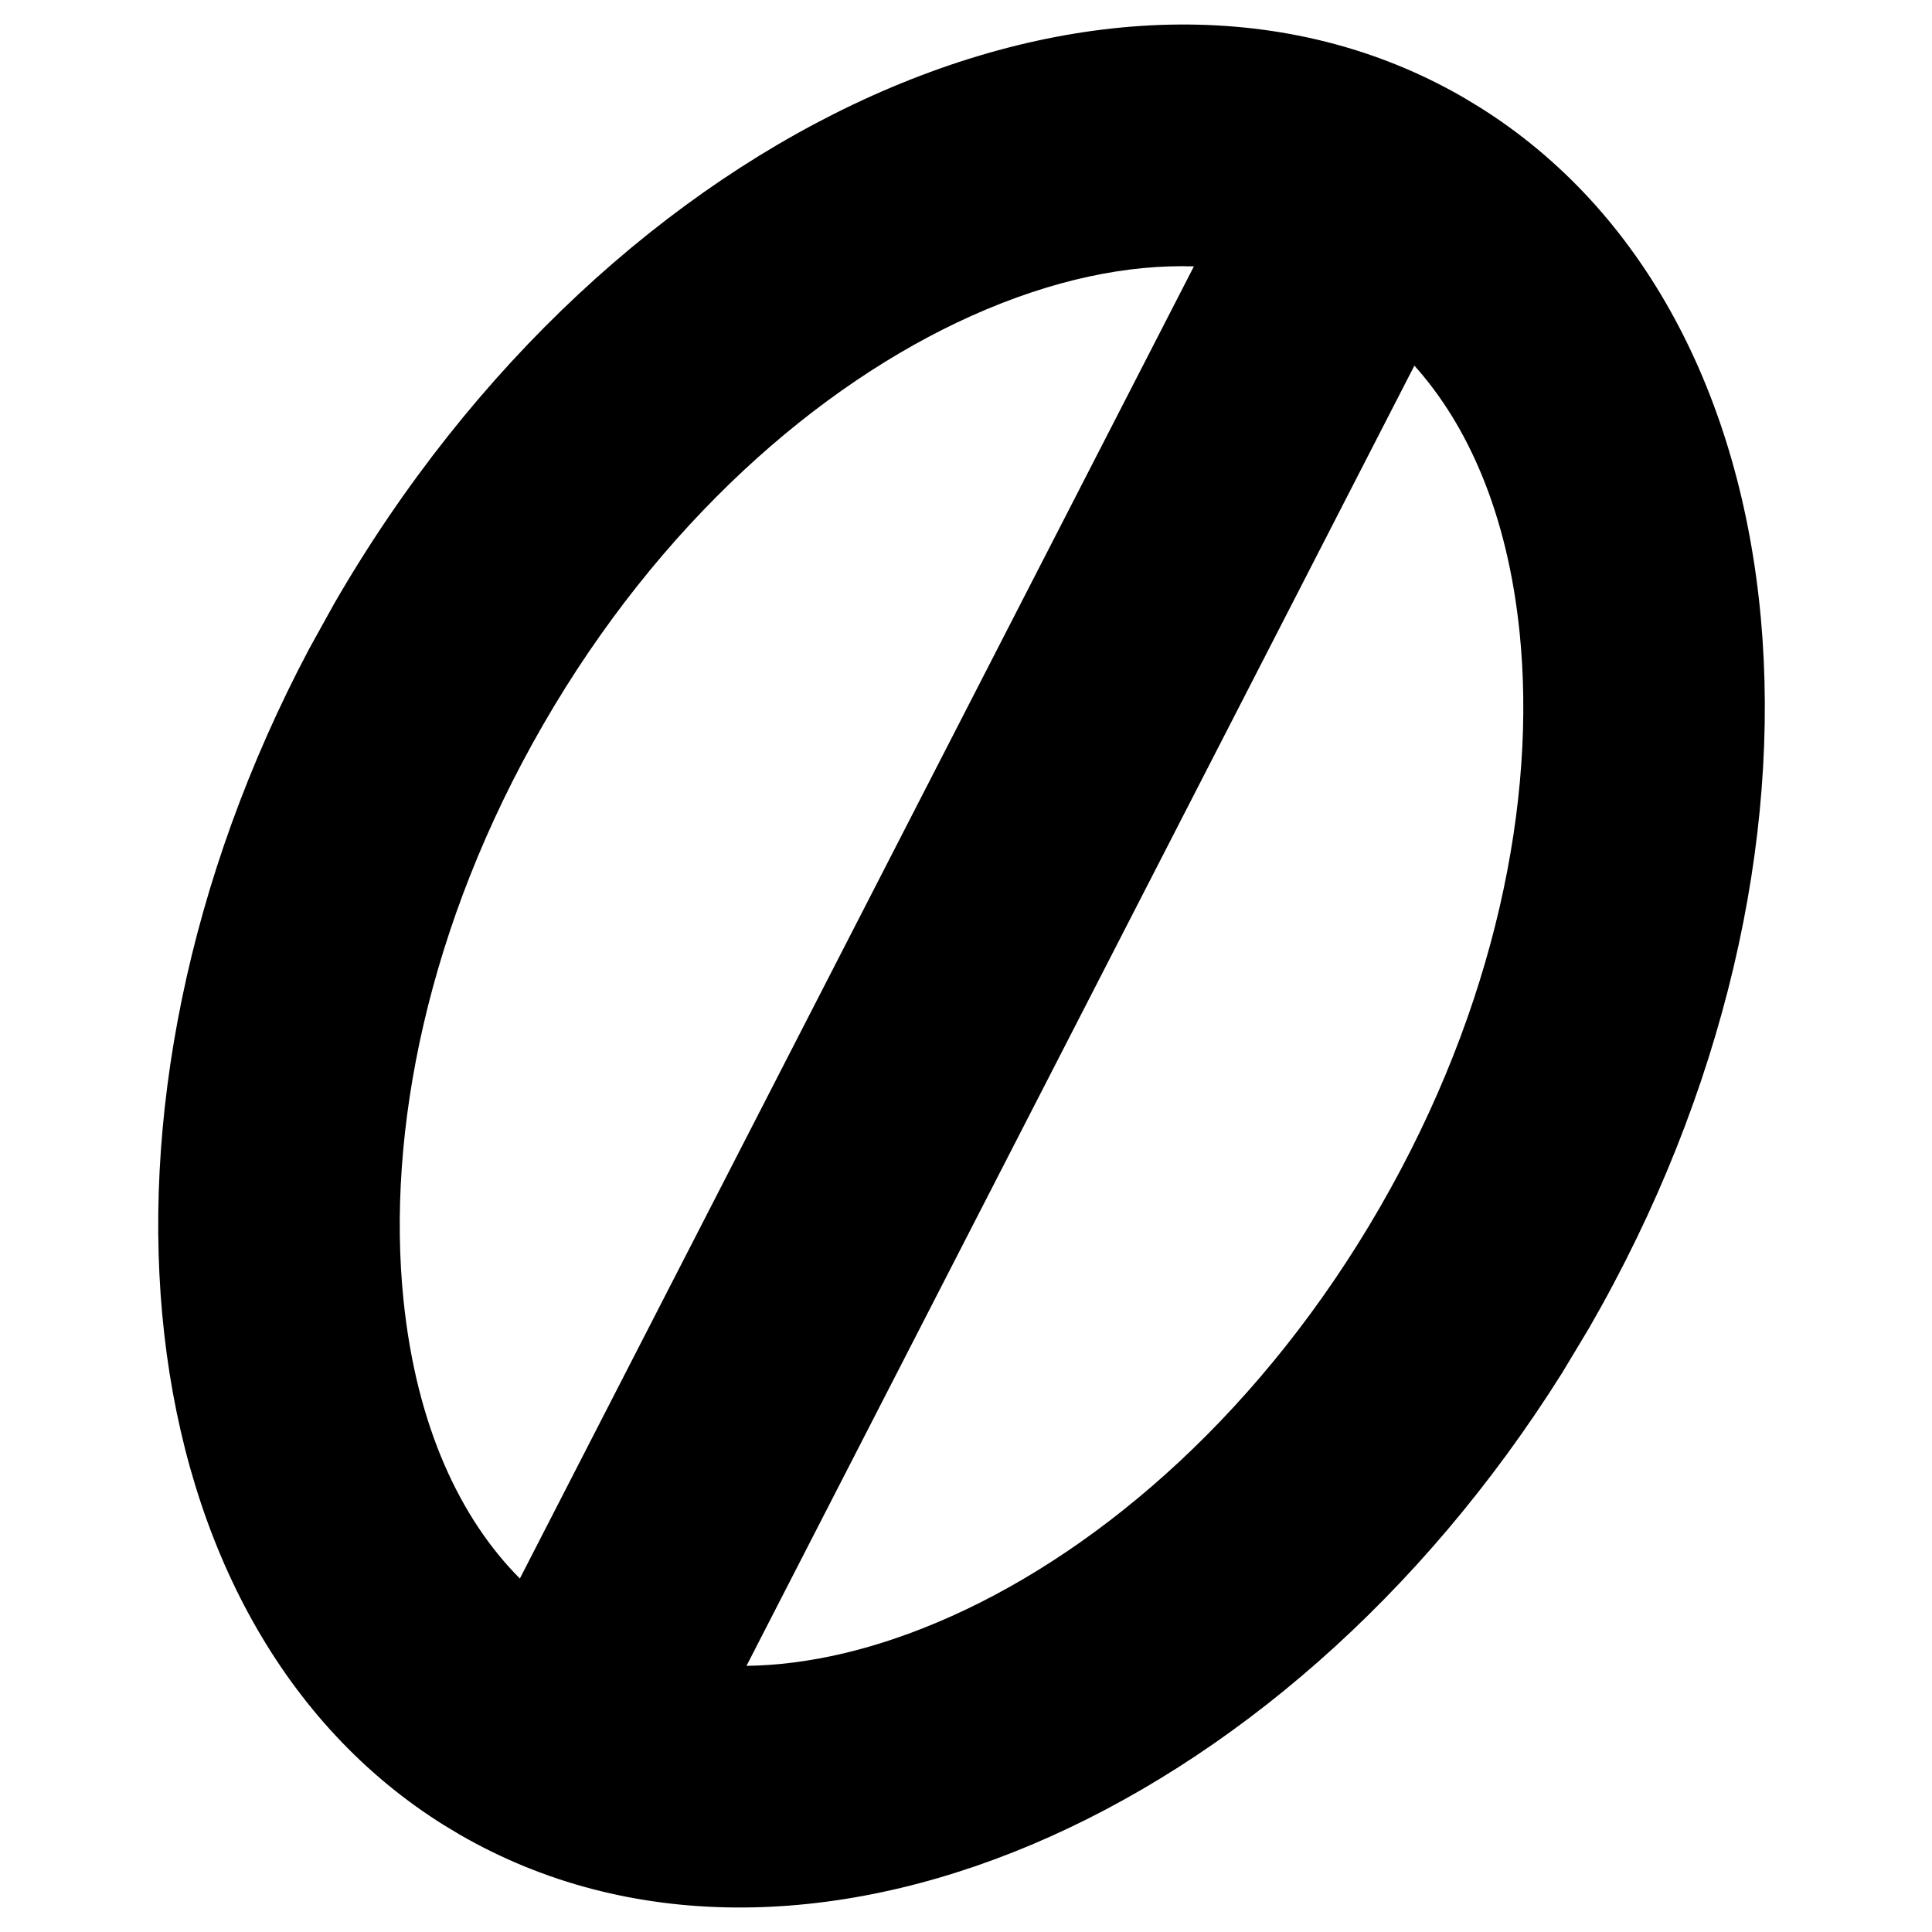 <svg width="24" height="24" viewBox="0 0 24 24" fill="none" xmlns="http://www.w3.org/2000/svg">
<path fill-rule="evenodd" clip-rule="evenodd" d="M4.15 7.501C7.591 1.54 13.87 -1.277 18.175 1.208L18.374 1.328C22.501 3.907 23.126 10.633 19.738 16.501L19.408 17.05C15.907 22.631 9.884 25.2 5.714 22.792L5.514 22.672C1.519 20.175 0.806 13.79 3.84 8.061L4.15 7.501ZM9.273 20.694C10.034 20.683 10.891 20.494 11.822 20.076C13.723 19.223 15.7 17.495 17.14 15.001C18.581 12.506 19.089 9.93 18.877 7.856C18.726 6.381 18.236 5.284 17.57 4.542L9.273 20.694ZM6.748 9.001C5.308 11.495 4.8 14.071 5.012 16.144C5.173 17.721 5.72 18.868 6.458 19.609L14.831 3.309C14.017 3.284 13.087 3.467 12.067 3.924C10.165 4.778 8.188 6.506 6.748 9.001Z" fill="black"/>
</svg>
